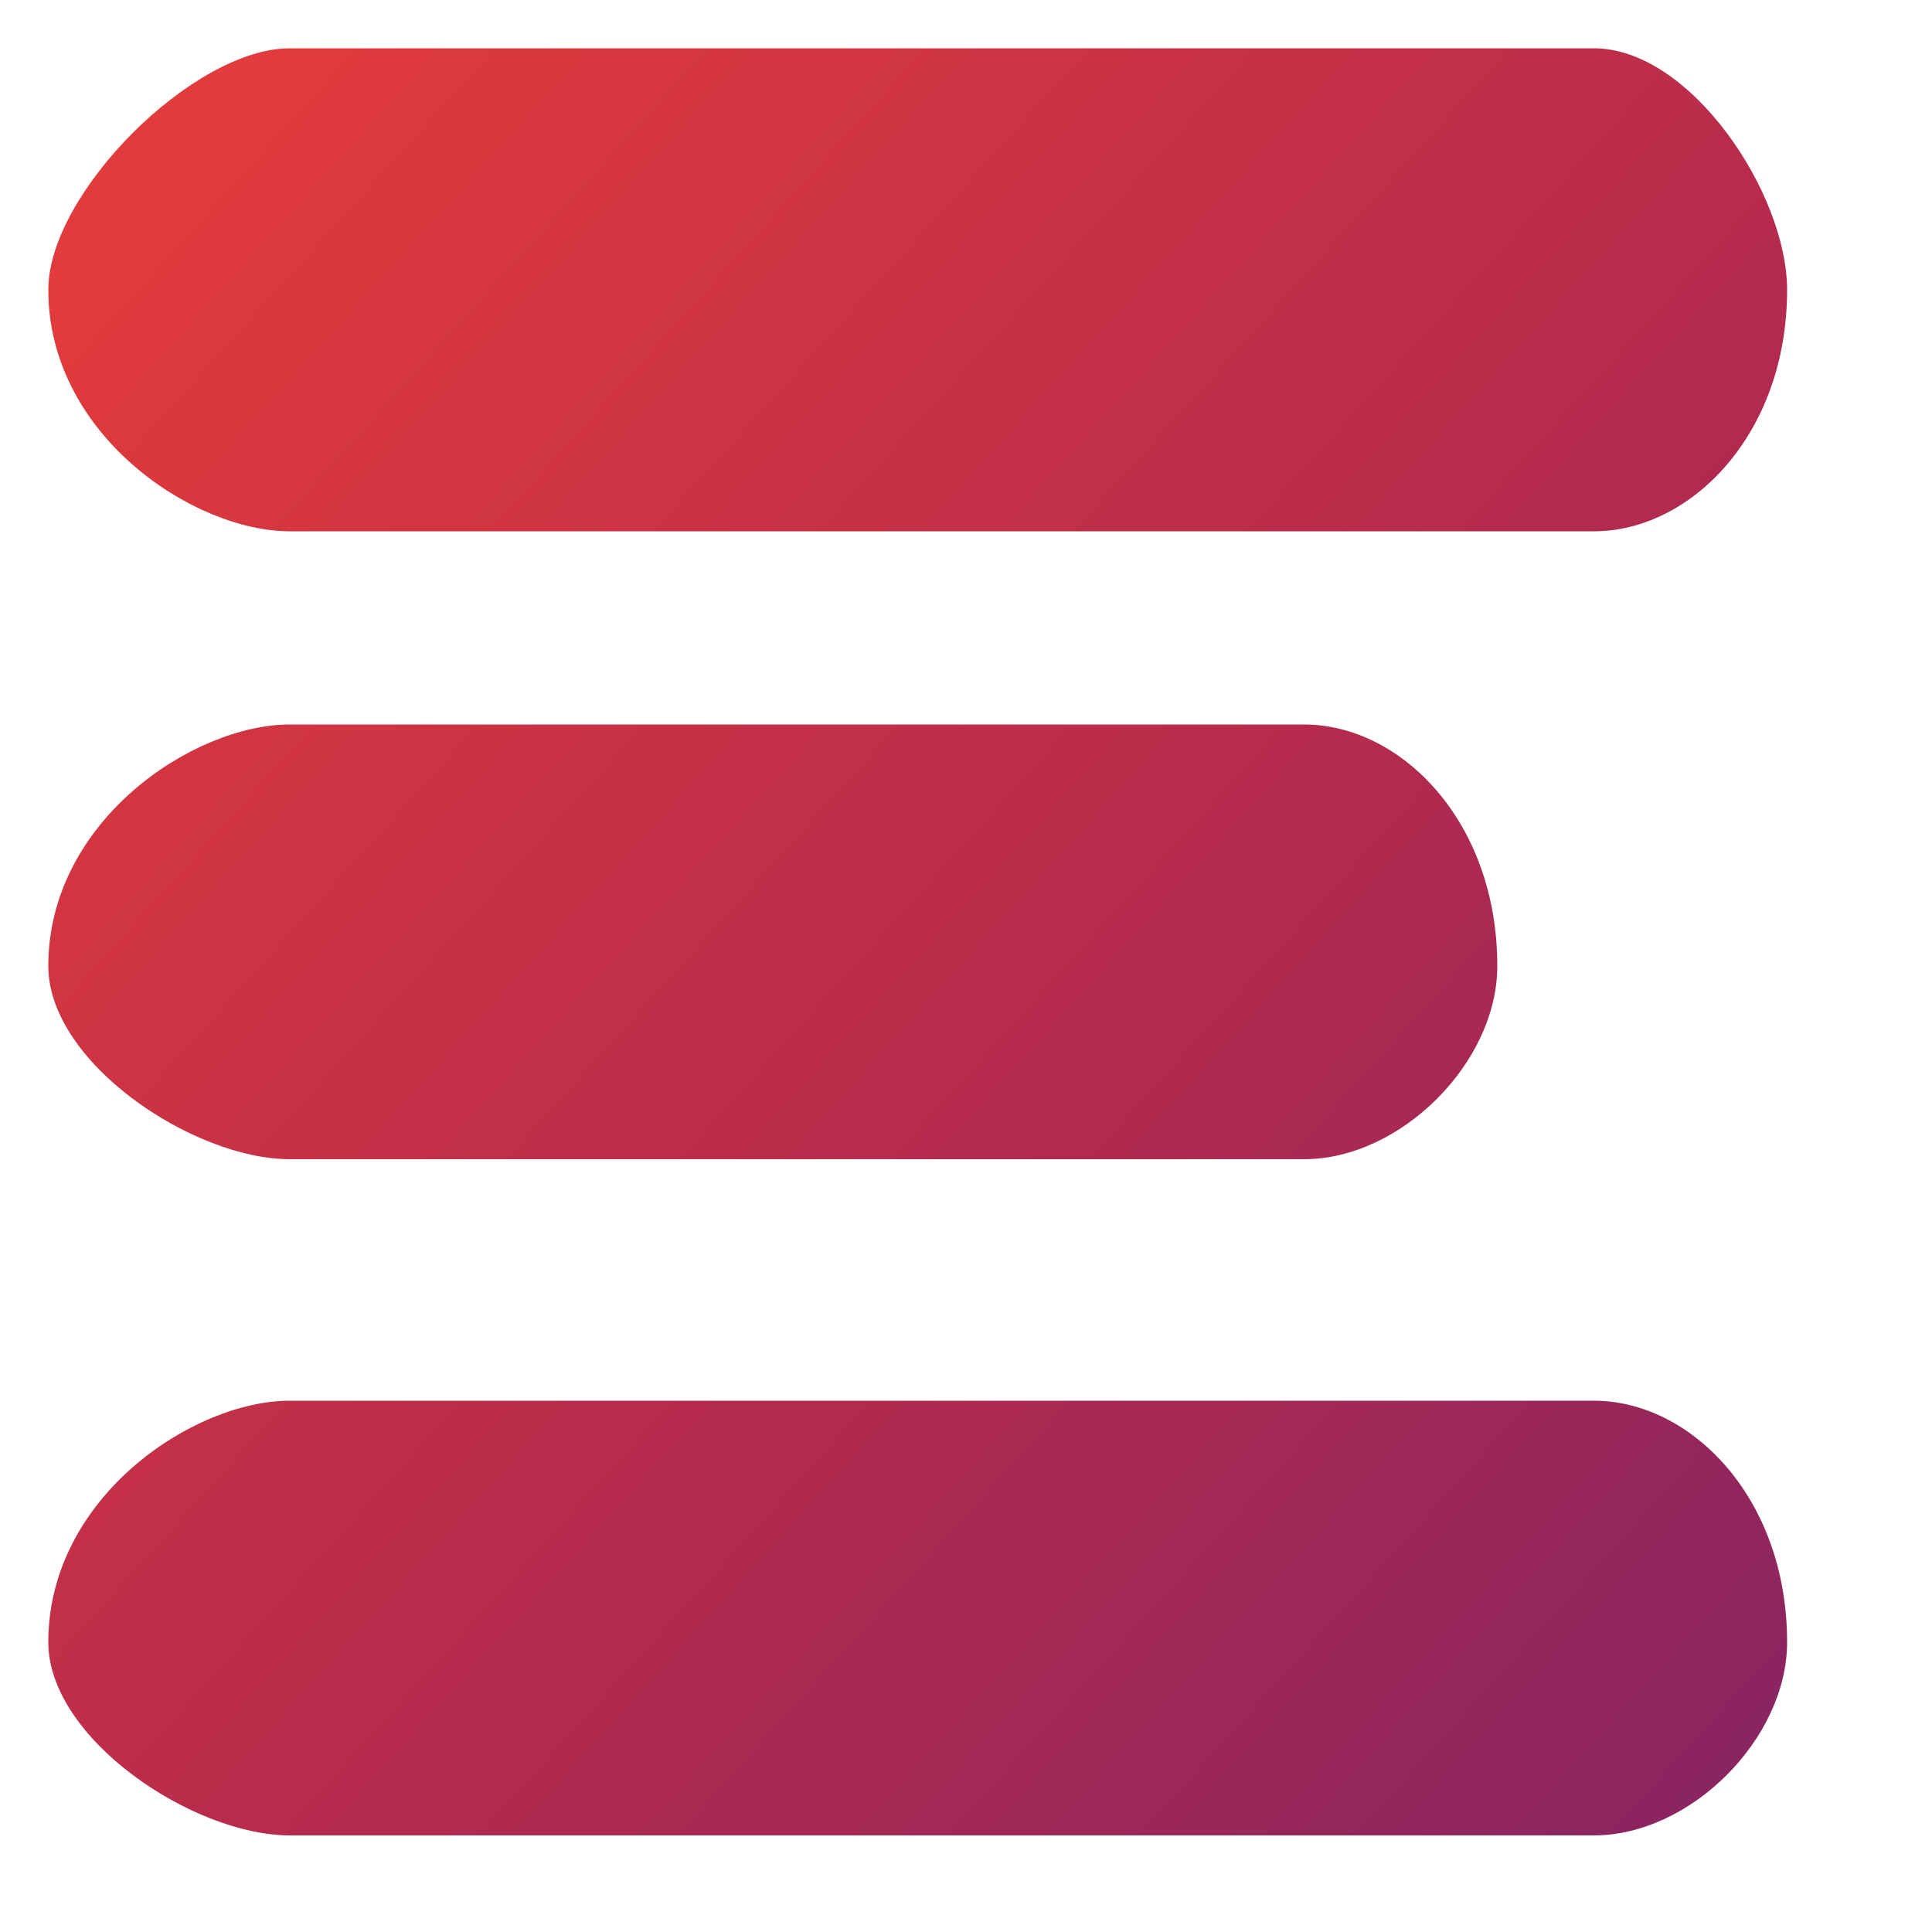 <?xml version="1.0" ?>
<svg xmlns="http://www.w3.org/2000/svg"  xml:space="preserve" viewBox="0 0 40 40">
	<defs>
		<style type="text/css">
    .fil1 {fill:none}
    .fil0 {fill:url(#id1)}
</style>
		<clipPath id="id0">
			<path d="M0 0l40 0 0 40 -40 0 0 -40z"/>
		</clipPath>
		<linearGradient id="id1" gradientUnits="userSpaceOnUse" x1="1.883" y1="4.059" x2="36.975" y2="35.759">
			<stop offset="0" style="stop-opacity:1; stop-color:#E23B3B"/>
			<stop offset="0.561" style="stop-opacity:1; stop-color:#B52B4D"/>
			<stop offset="1" style="stop-opacity:1; stop-color:#8A2560"/>
		</linearGradient>
	</defs>
	<g id="Capa_x0020_1">
		<g>
  </g>
		<g style="clip-path:url(#id0)">
			<g>
				<path class="fil0" d="M33 1l-27 0c-2,0 -5,3 -5,5l0 0c0,3 3,5 5,5l0 0 27 0c2,0 4,-2 4,-5l0 0c0,-2 -2,-5 -4,-5zm-27 14c-2,0 -5,2 -5,5l0 0c0,2 3,4 5,4l0 0 21 0c2,0 4,-2 4,-4l0 0c0,-3 -2,-5 -4,-5l0 0 -21 0zm0 14c-2,0 -5,2 -5,5l0 0c0,2 3,4 5,4l0 0 27 0c2,0 4,-2 4,-4l0 0c0,-3 -2,-5 -4,-5l0 0 -27 0z"/>
			</g>
		</g>
		<polygon class="fil1" points="0,0 40,0 40,40 0,40 "/>
	</g>
</svg>